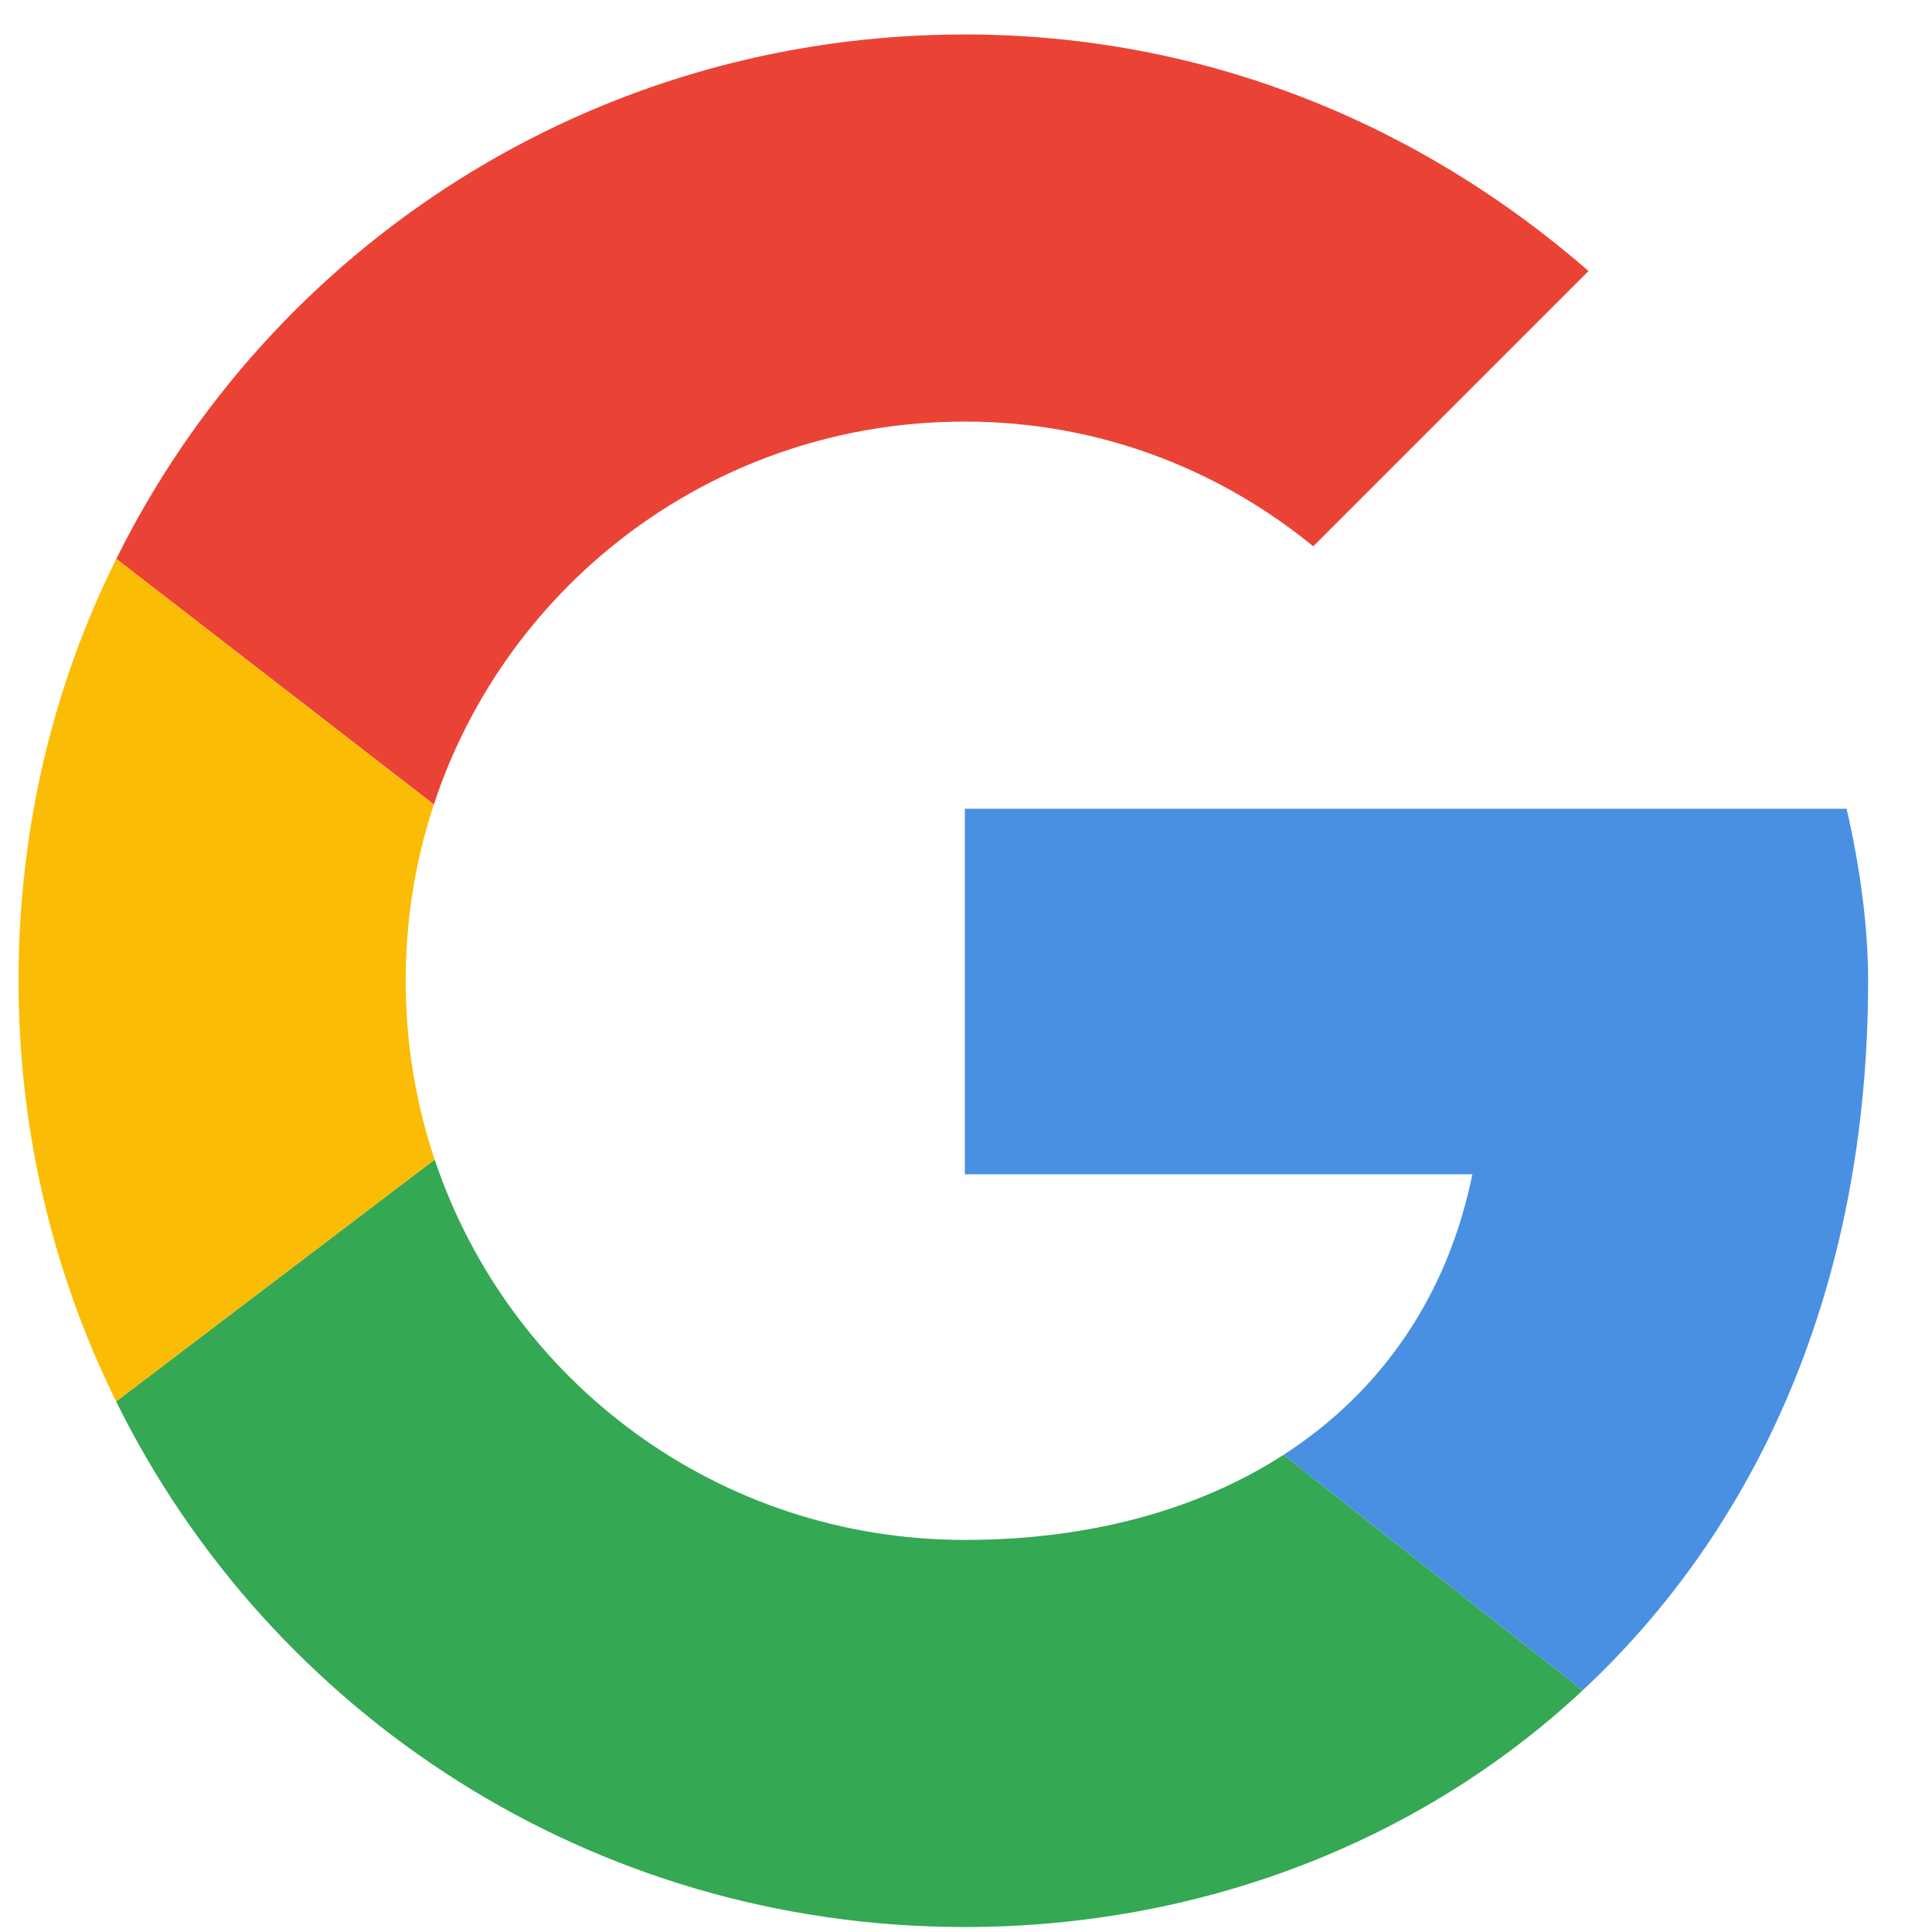 <svg width="49" height="49" viewBox="0 0 49 49" fill="none" xmlns="http://www.w3.org/2000/svg">
<g clip-path="url(#clip0_419_382)">
<path d="M11.003 20.403C12.868 14.751 18.179 10.692 24.471 10.692C27.852 10.692 30.907 11.892 33.307 13.856L40.289 6.874C36.034 3.165 30.579 0.874 24.471 0.874C15.011 0.874 6.866 6.271 2.95 14.174L11.003 20.403Z" fill="#EA4335"/>
<path d="M32.552 36.899C30.372 38.306 27.603 39.056 24.47 39.056C18.203 39.056 12.909 35.028 11.024 29.41L2.945 35.544C6.856 43.461 15 48.874 24.47 48.874C30.336 48.874 35.941 46.789 40.139 42.873L32.552 36.899Z" fill="#34A853"/>
<path d="M40.139 42.873C44.529 38.778 47.38 32.681 47.38 24.874C47.38 23.456 47.161 21.929 46.834 20.511H24.471V29.783H37.343C36.708 32.901 35.003 35.317 32.552 36.899L40.139 42.873Z" fill="#4A90E2"/>
<path d="M11.024 29.41C10.547 27.987 10.289 26.462 10.289 24.874C10.289 23.311 10.539 21.808 11.003 20.403L2.95 14.174C1.344 17.395 0.47 21.025 0.47 24.874C0.47 28.713 1.36 32.334 2.945 35.544L11.024 29.41Z" fill="#FBBC05"/>
</g>
<defs>
<clipPath id="clip0_419_382">
<rect width="48" height="48" fill="white" transform="translate(0.47 0.874)"/>
</clipPath>
</defs>
</svg>
